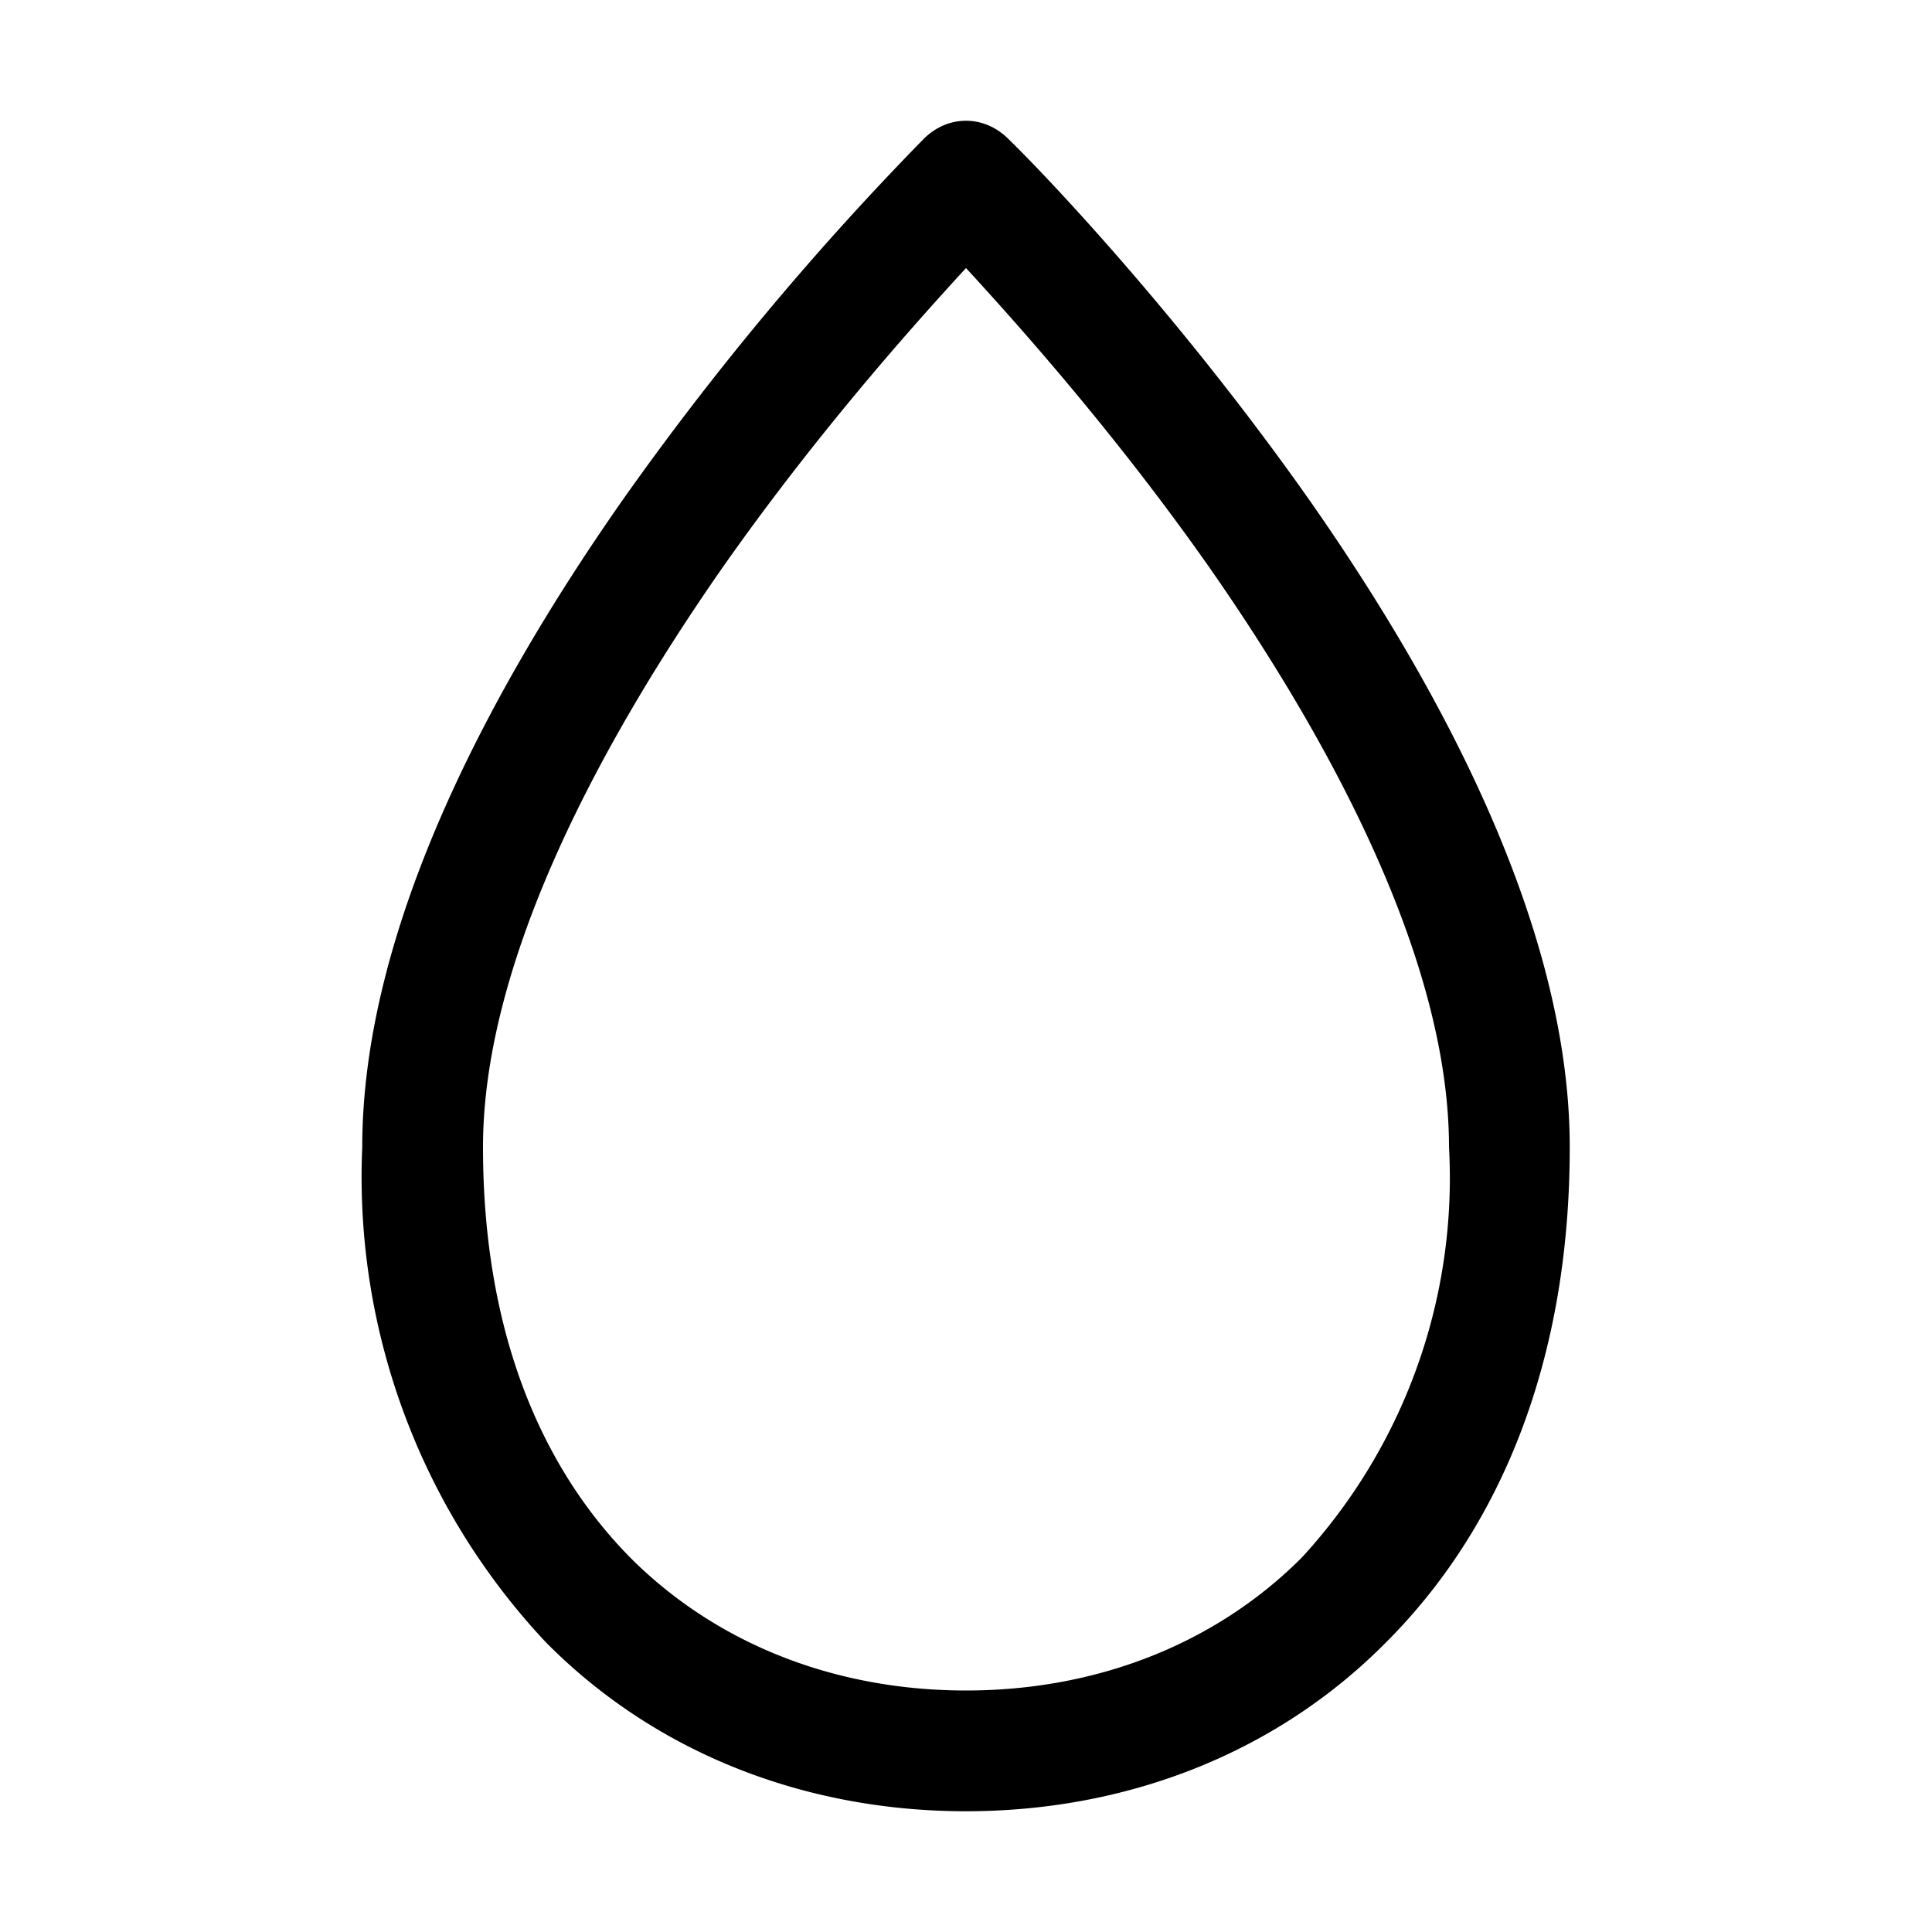 <svg width="16" height="16" viewBox="0 0 16 16" xmlns="http://www.w3.org/2000/svg"><path fill="currentColor" d="M7.65 1.15c.2-.2.5-.2.7 0 .27.26 1.41 1.45 2.5 3C11.92 5.68 13 7.67 13 9.5c0 1.78-.58 3.16-1.52 4.1C10.55 14.54 9.3 15 8 15c-1.3 0-2.55-.46-3.48-1.4A5.63 5.63 0 0 1 3 9.5c0-1.83 1.08-3.82 2.15-5.35a24.33 24.33 0 0 1 2.5-3ZM5.97 4.72C4.92 6.23 4 8 4 9.5c0 1.56.5 2.67 1.22 3.4.73.73 1.72 1.1 2.78 1.1 1.06 0 2.05-.37 2.78-1.1A4.64 4.64 0 0 0 12 9.5c0-1.5-.92-3.27-1.97-4.78-.77-1.1-1.57-2-2.03-2.5-.46.5-1.26 1.4-2.03 2.5Z"/></svg>